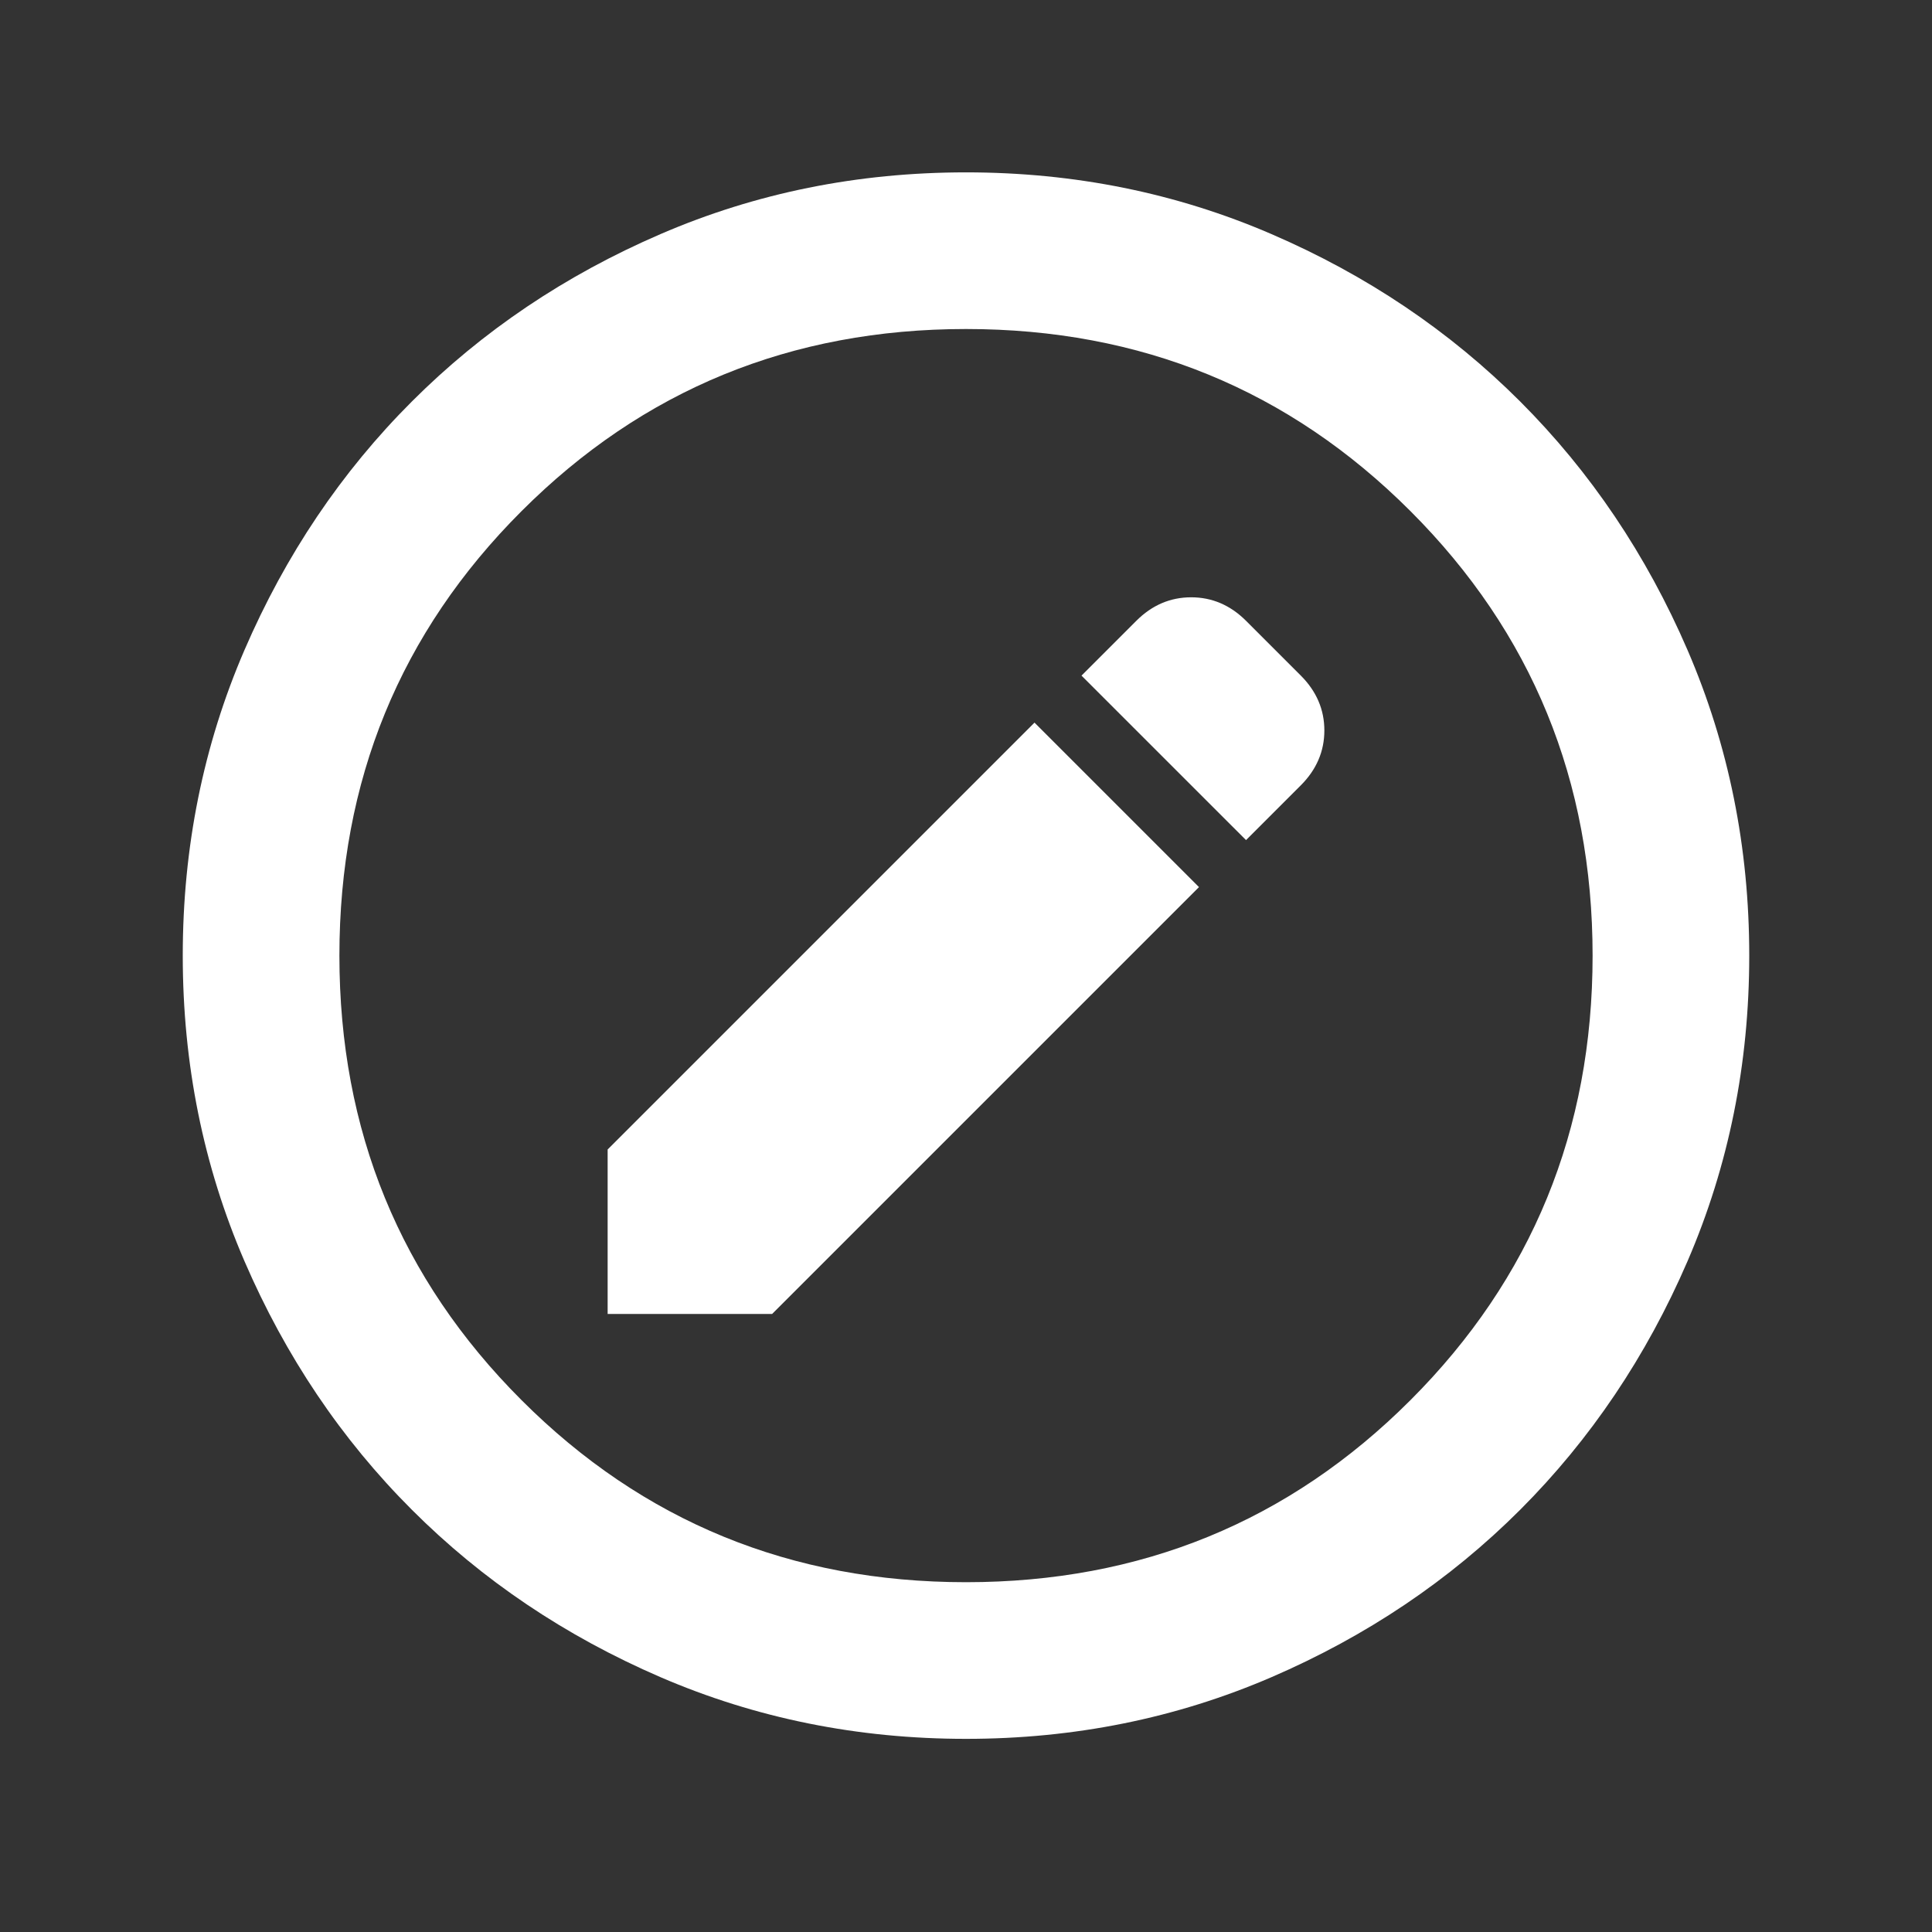 <svg width="37" height="37" viewBox="0 0 37 37" fill="none" xmlns="http://www.w3.org/2000/svg">
<rect x="0" y="0" width="37" height="37" fill="#333333" stroke="none"/>
<mask id="mask0_5415_31059" style="mask-type:alpha" maskUnits="userSpaceOnUse" x="0" y="0" width="37" height="37">
<rect x="0.5" y="0.301" width="36" height="36" fill="#D9D9D9"/>
</mask>
<g mask="url(#mask0_5415_31059)">
<path d="M11.637 25.164H14.787L22.962 16.989L19.812 13.839L11.637 22.014V25.164ZM23.863 16.089L24.913 15.039C25.212 14.739 25.363 14.389 25.363 13.989C25.363 13.589 25.212 13.239 24.913 12.939L23.863 11.889C23.562 11.589 23.212 11.439 22.812 11.439C22.413 11.439 22.062 11.589 21.762 11.889L20.712 12.939L23.863 16.089ZM18.5 33.301C16.425 33.301 14.475 32.907 12.65 32.12C10.825 31.332 9.238 30.264 7.888 28.914C6.537 27.564 5.469 25.976 4.681 24.151C3.894 22.326 3.5 20.376 3.5 18.301C3.5 16.226 3.894 14.276 4.681 12.451C5.469 10.626 6.537 9.039 7.888 7.689C9.238 6.339 10.825 5.27 12.65 4.483C14.475 3.695 16.425 3.301 18.5 3.301C20.575 3.301 22.525 3.695 24.35 4.483C26.175 5.27 27.762 6.339 29.113 7.689C30.462 9.039 31.531 10.626 32.319 12.451C33.106 14.276 33.5 16.226 33.5 18.301C33.5 20.376 33.106 22.326 32.319 24.151C31.531 25.976 30.462 27.564 29.113 28.914C27.762 30.264 26.175 31.332 24.35 32.12C22.525 32.907 20.575 33.301 18.5 33.301ZM18.5 30.301C21.85 30.301 24.688 29.139 27.012 26.814C29.337 24.489 30.5 21.651 30.5 18.301C30.5 14.951 29.337 12.114 27.012 9.789C24.688 7.464 21.85 6.301 18.5 6.301C15.15 6.301 12.312 7.464 9.988 9.789C7.662 12.114 6.5 14.951 6.5 18.301C6.5 21.651 7.662 24.489 9.988 26.814C12.312 29.139 15.15 30.301 18.5 30.301Z" fill="white"/>
</g>
</svg>

